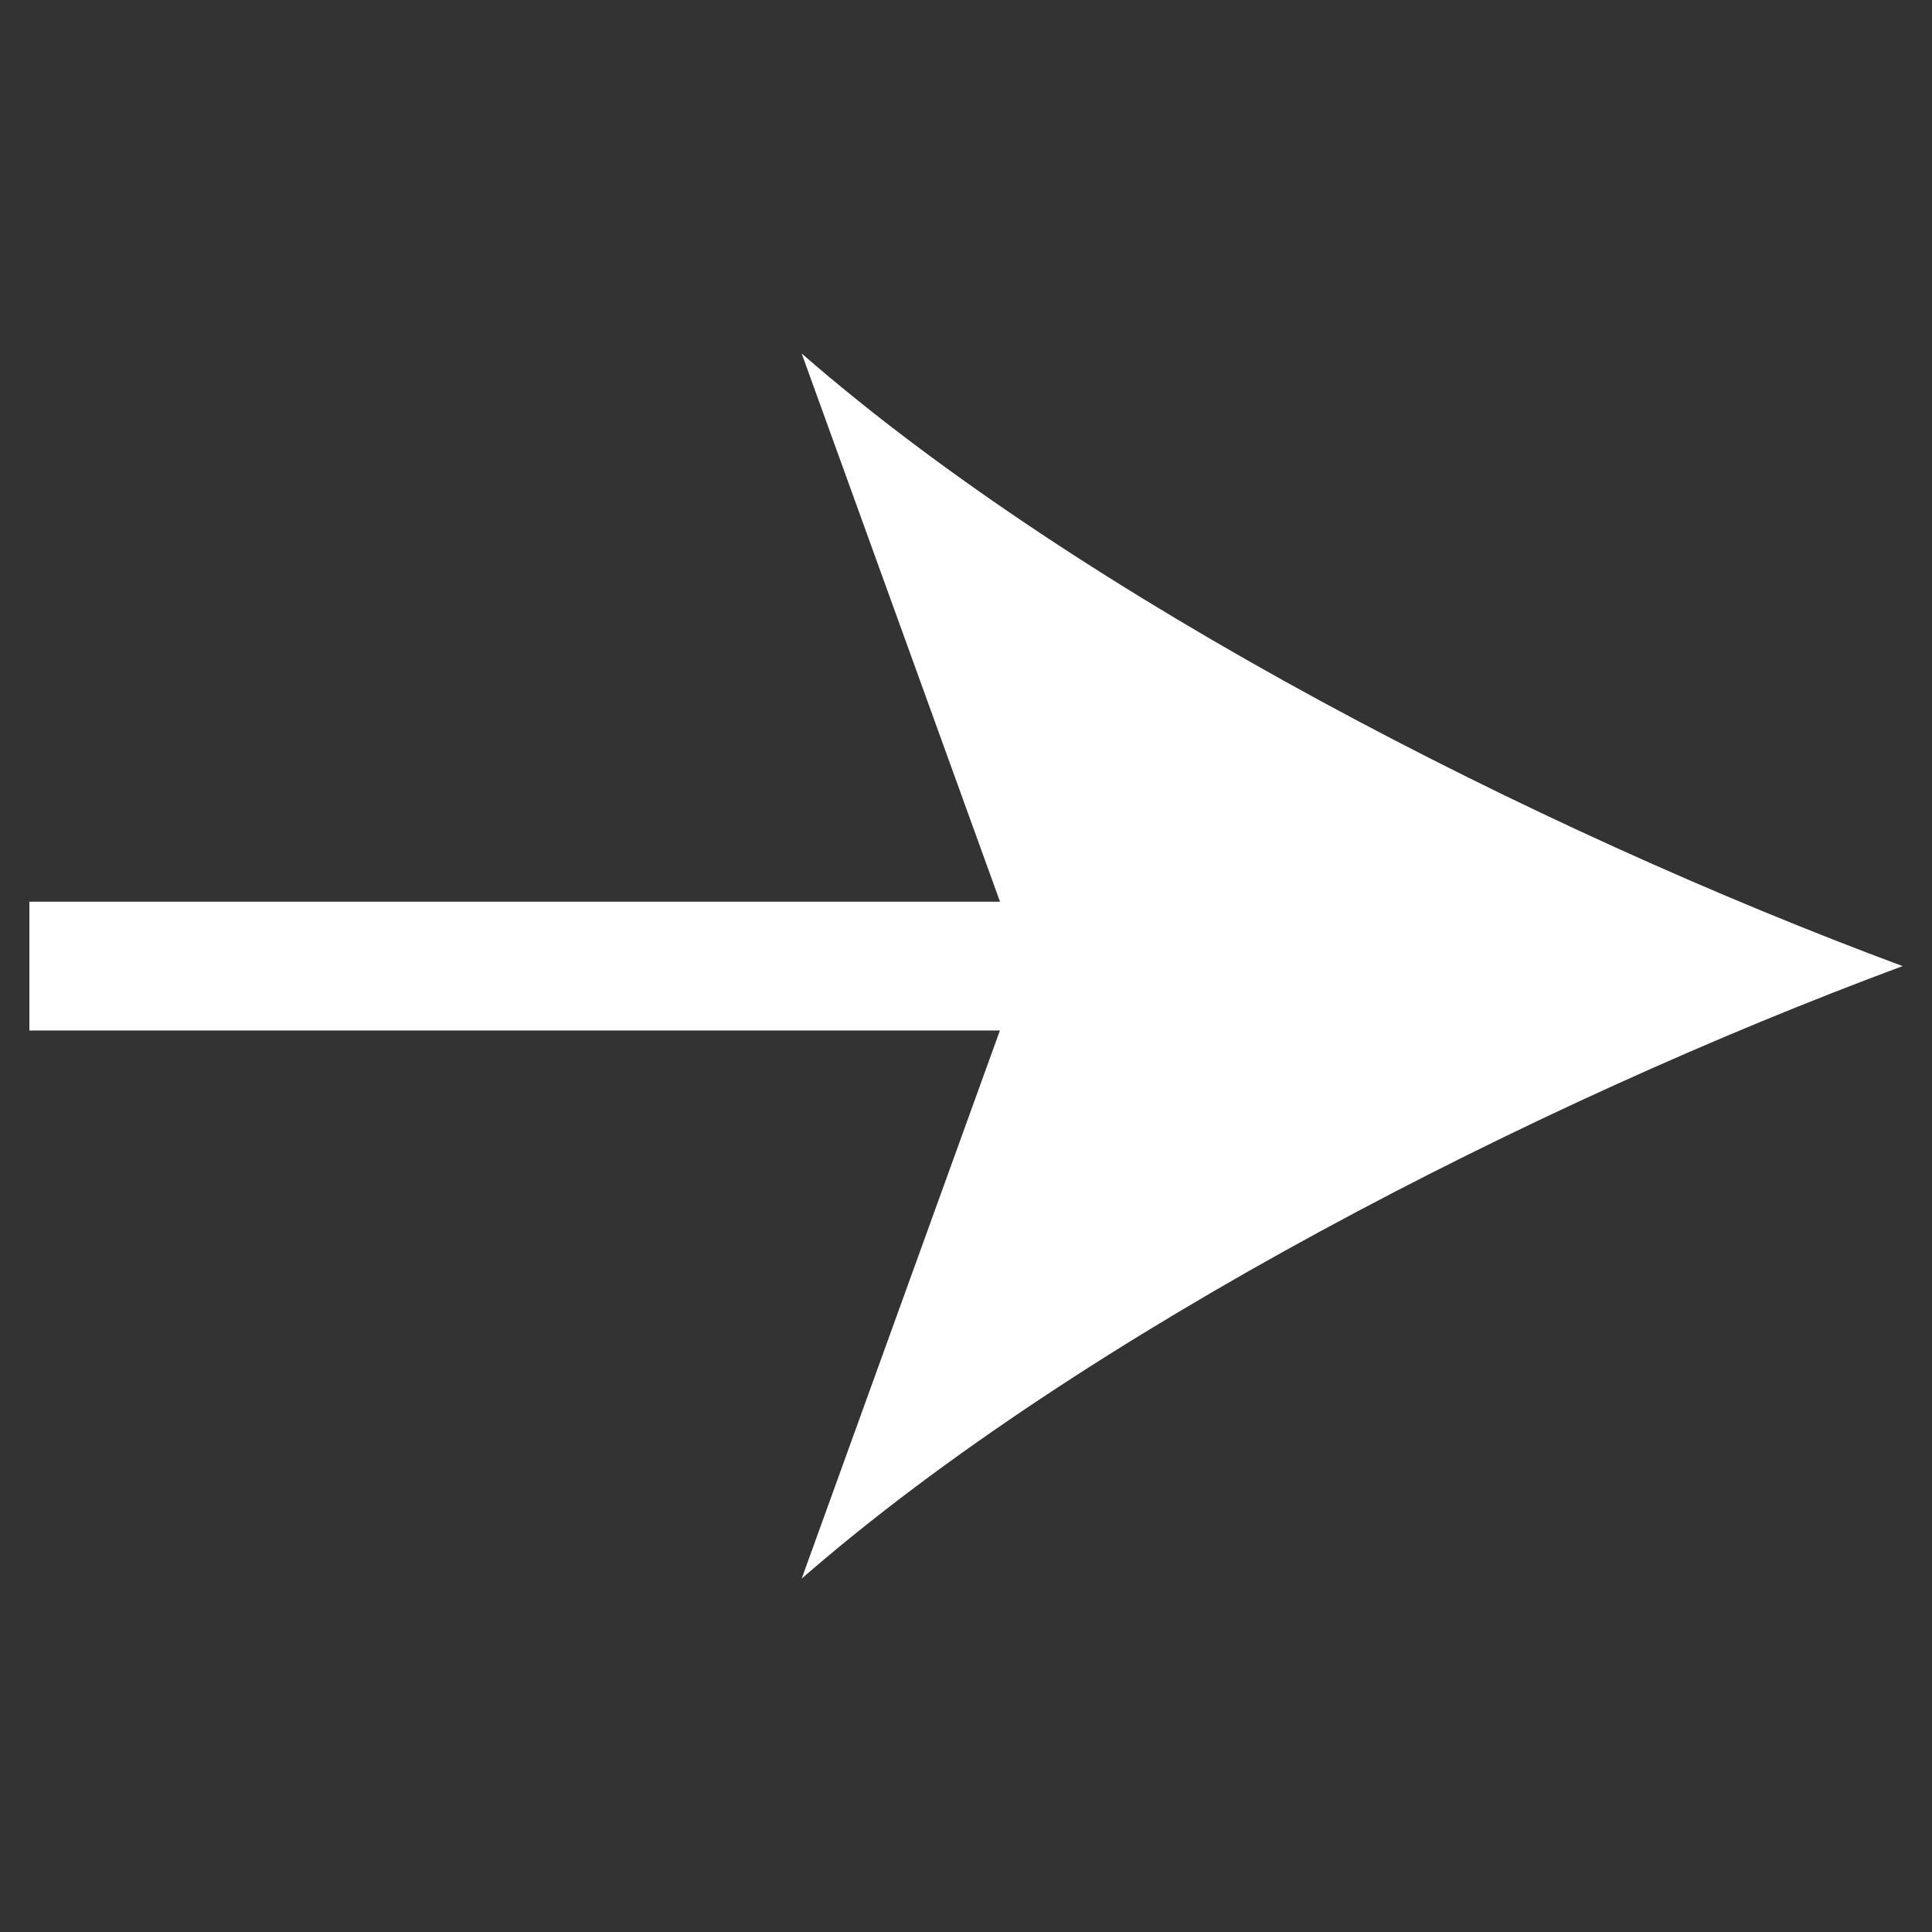 <?xml version="1.0" encoding="utf-8"?>
<!-- Generator: Adobe Illustrator 25.1.0, SVG Export Plug-In . SVG Version: 6.00 Build 0)  -->
<svg version="1.1" id="Calque_1" xmlns="http://www.w3.org/2000/svg" xmlns:xlink="http://www.w3.org/1999/xlink" x="0px" y="0px"
	 viewBox="0 0 192 192" style="enable-background:new 0 0 192 192;" xml:space="preserve">
<rect x="0" y="0" width="192" height="192" fill="#333333" stroke="none"/>
<style type="text/css">
	.st0{fill:#FFFFFF;}
</style>
<path class="st0" d="M2.92,102.41h96.45l-19.7,54.47c27.96-24.38,73.06-47.39,109.41-60.87c-36.35-13.49-81.46-36.5-109.41-60.88
	l19.71,54.48H2.92V102.41z"/>
</svg>
